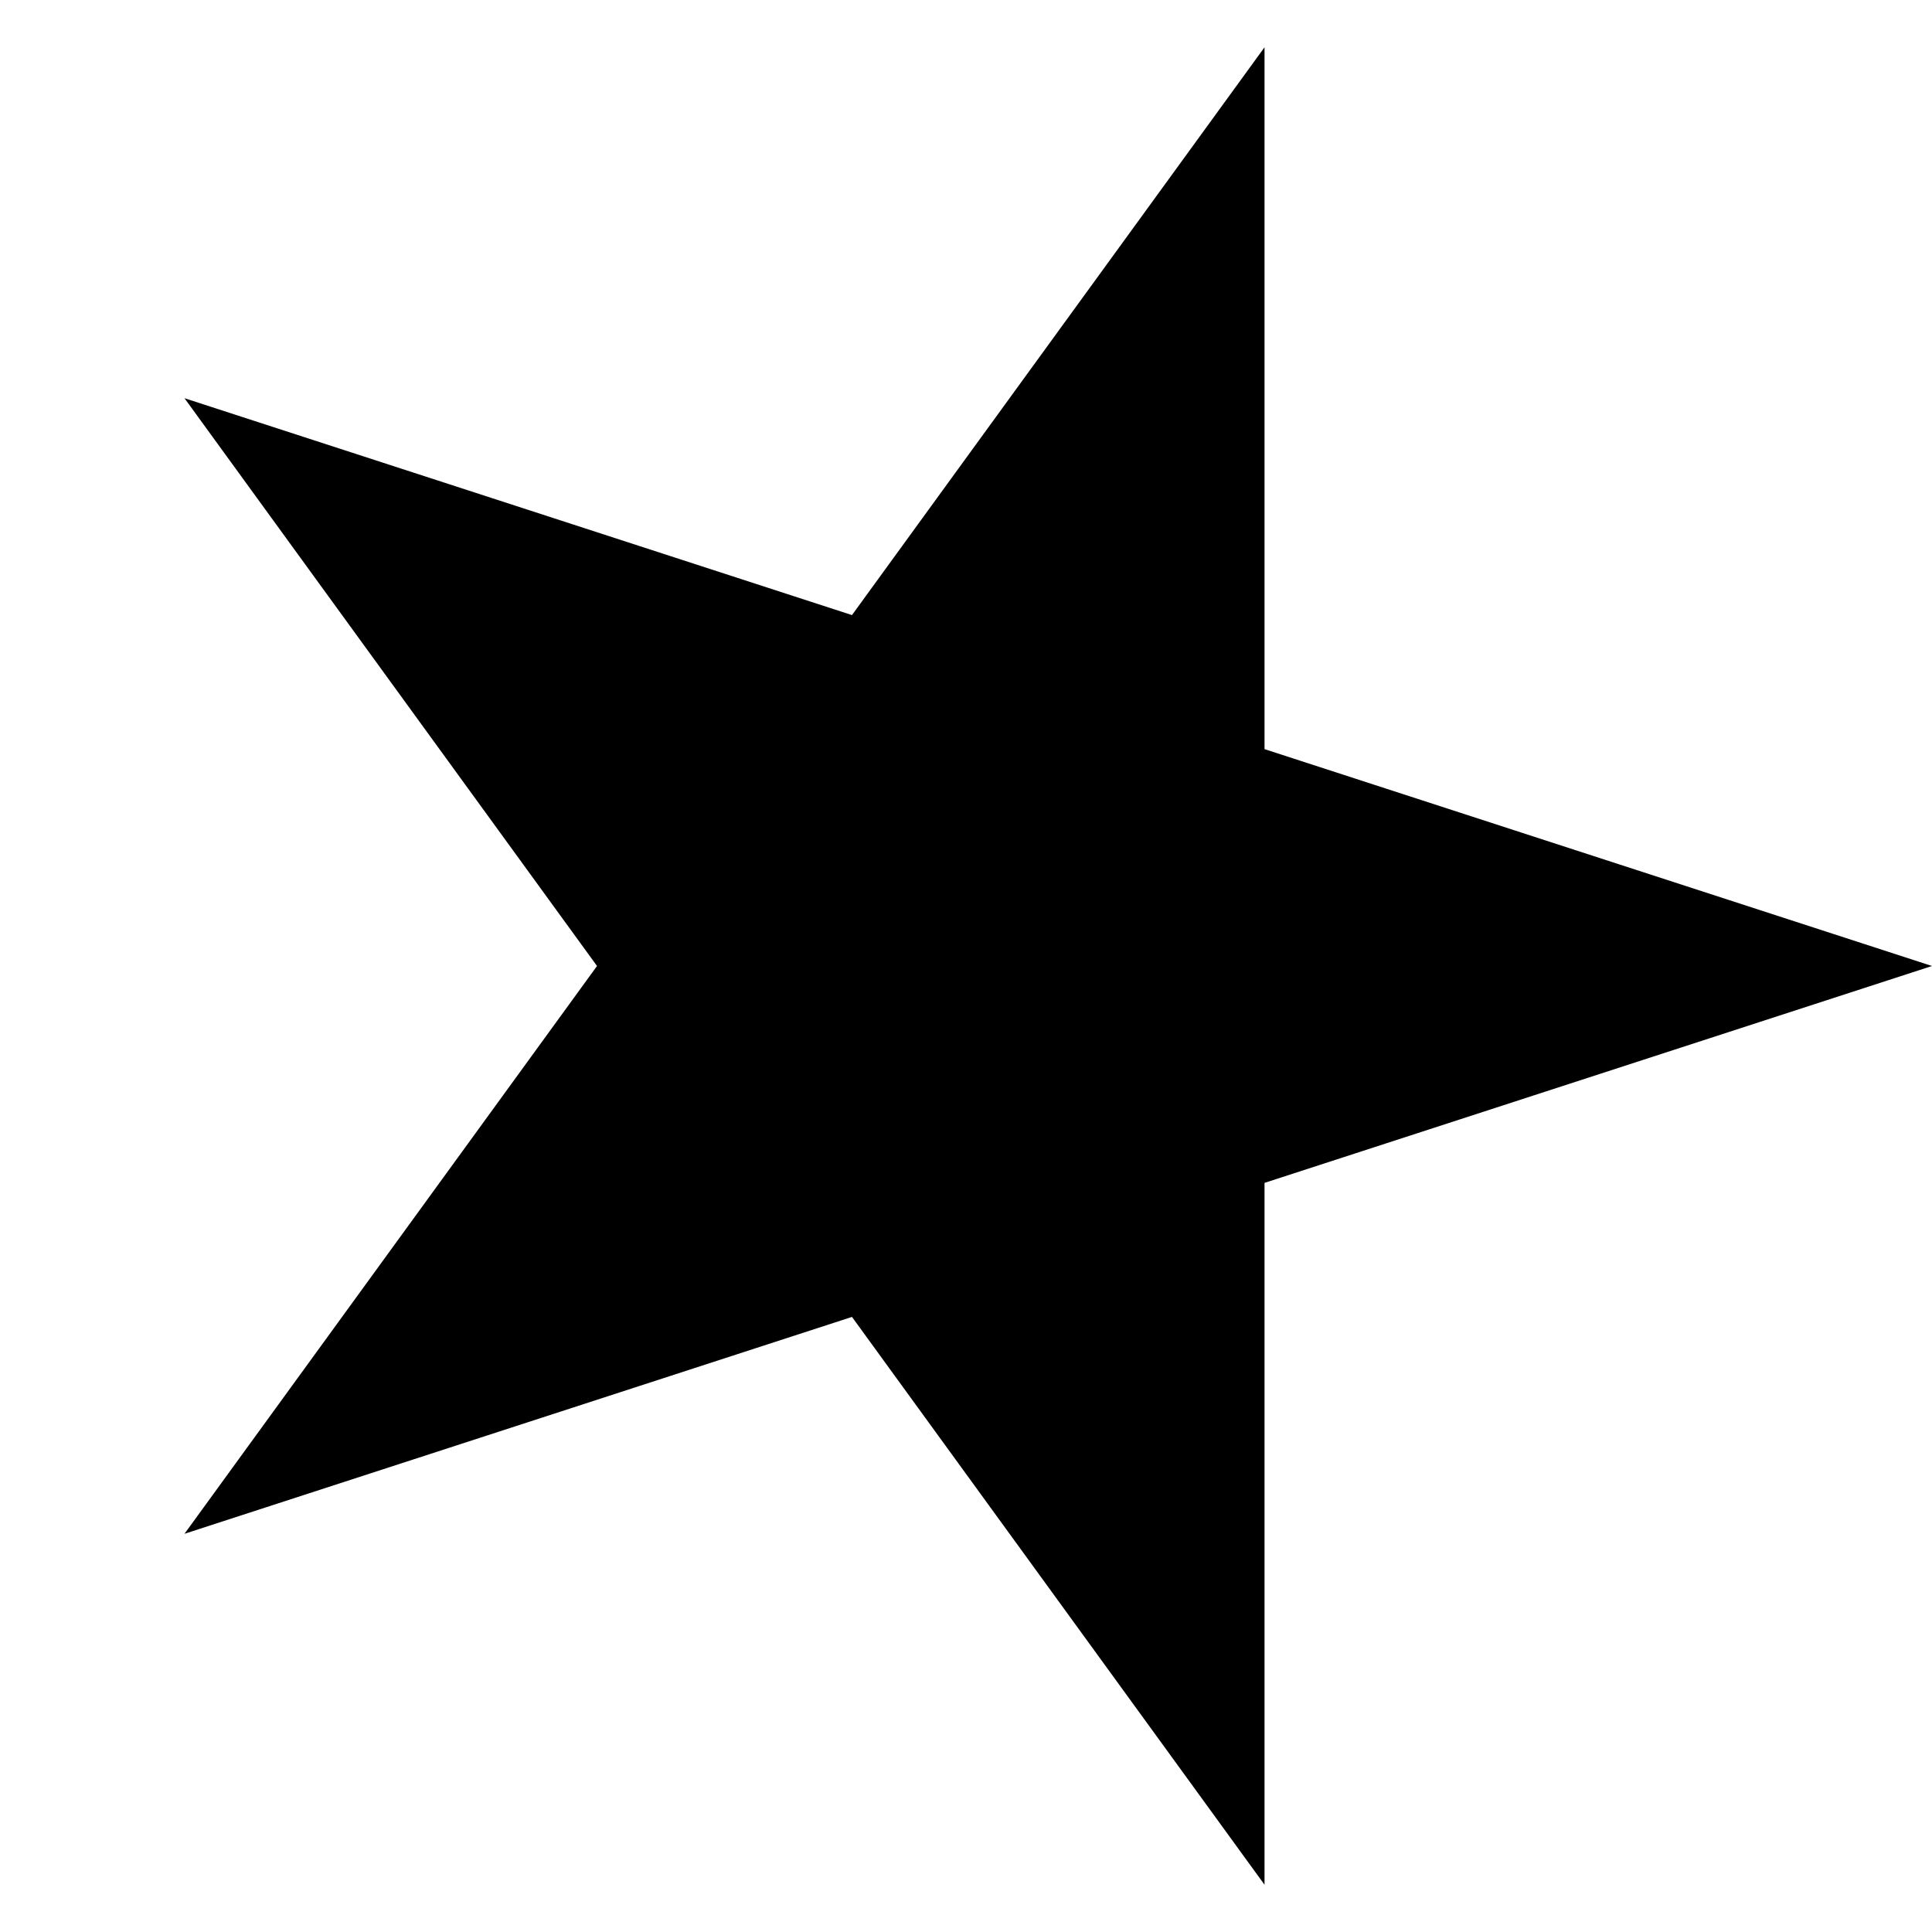 <?xml version="1.0" encoding="UTF-8" standalone="no"?>
<svg
	version="1.1"
	xmlns="http://www.w3.org/2000/svg"
	viewBox="-32 -32 64 64"
>
	<path d="M9.889,-30.434 L9.889,30.434 -25.889,-18.809 32,0 -25.889,18.809 Z"/>
</svg>
